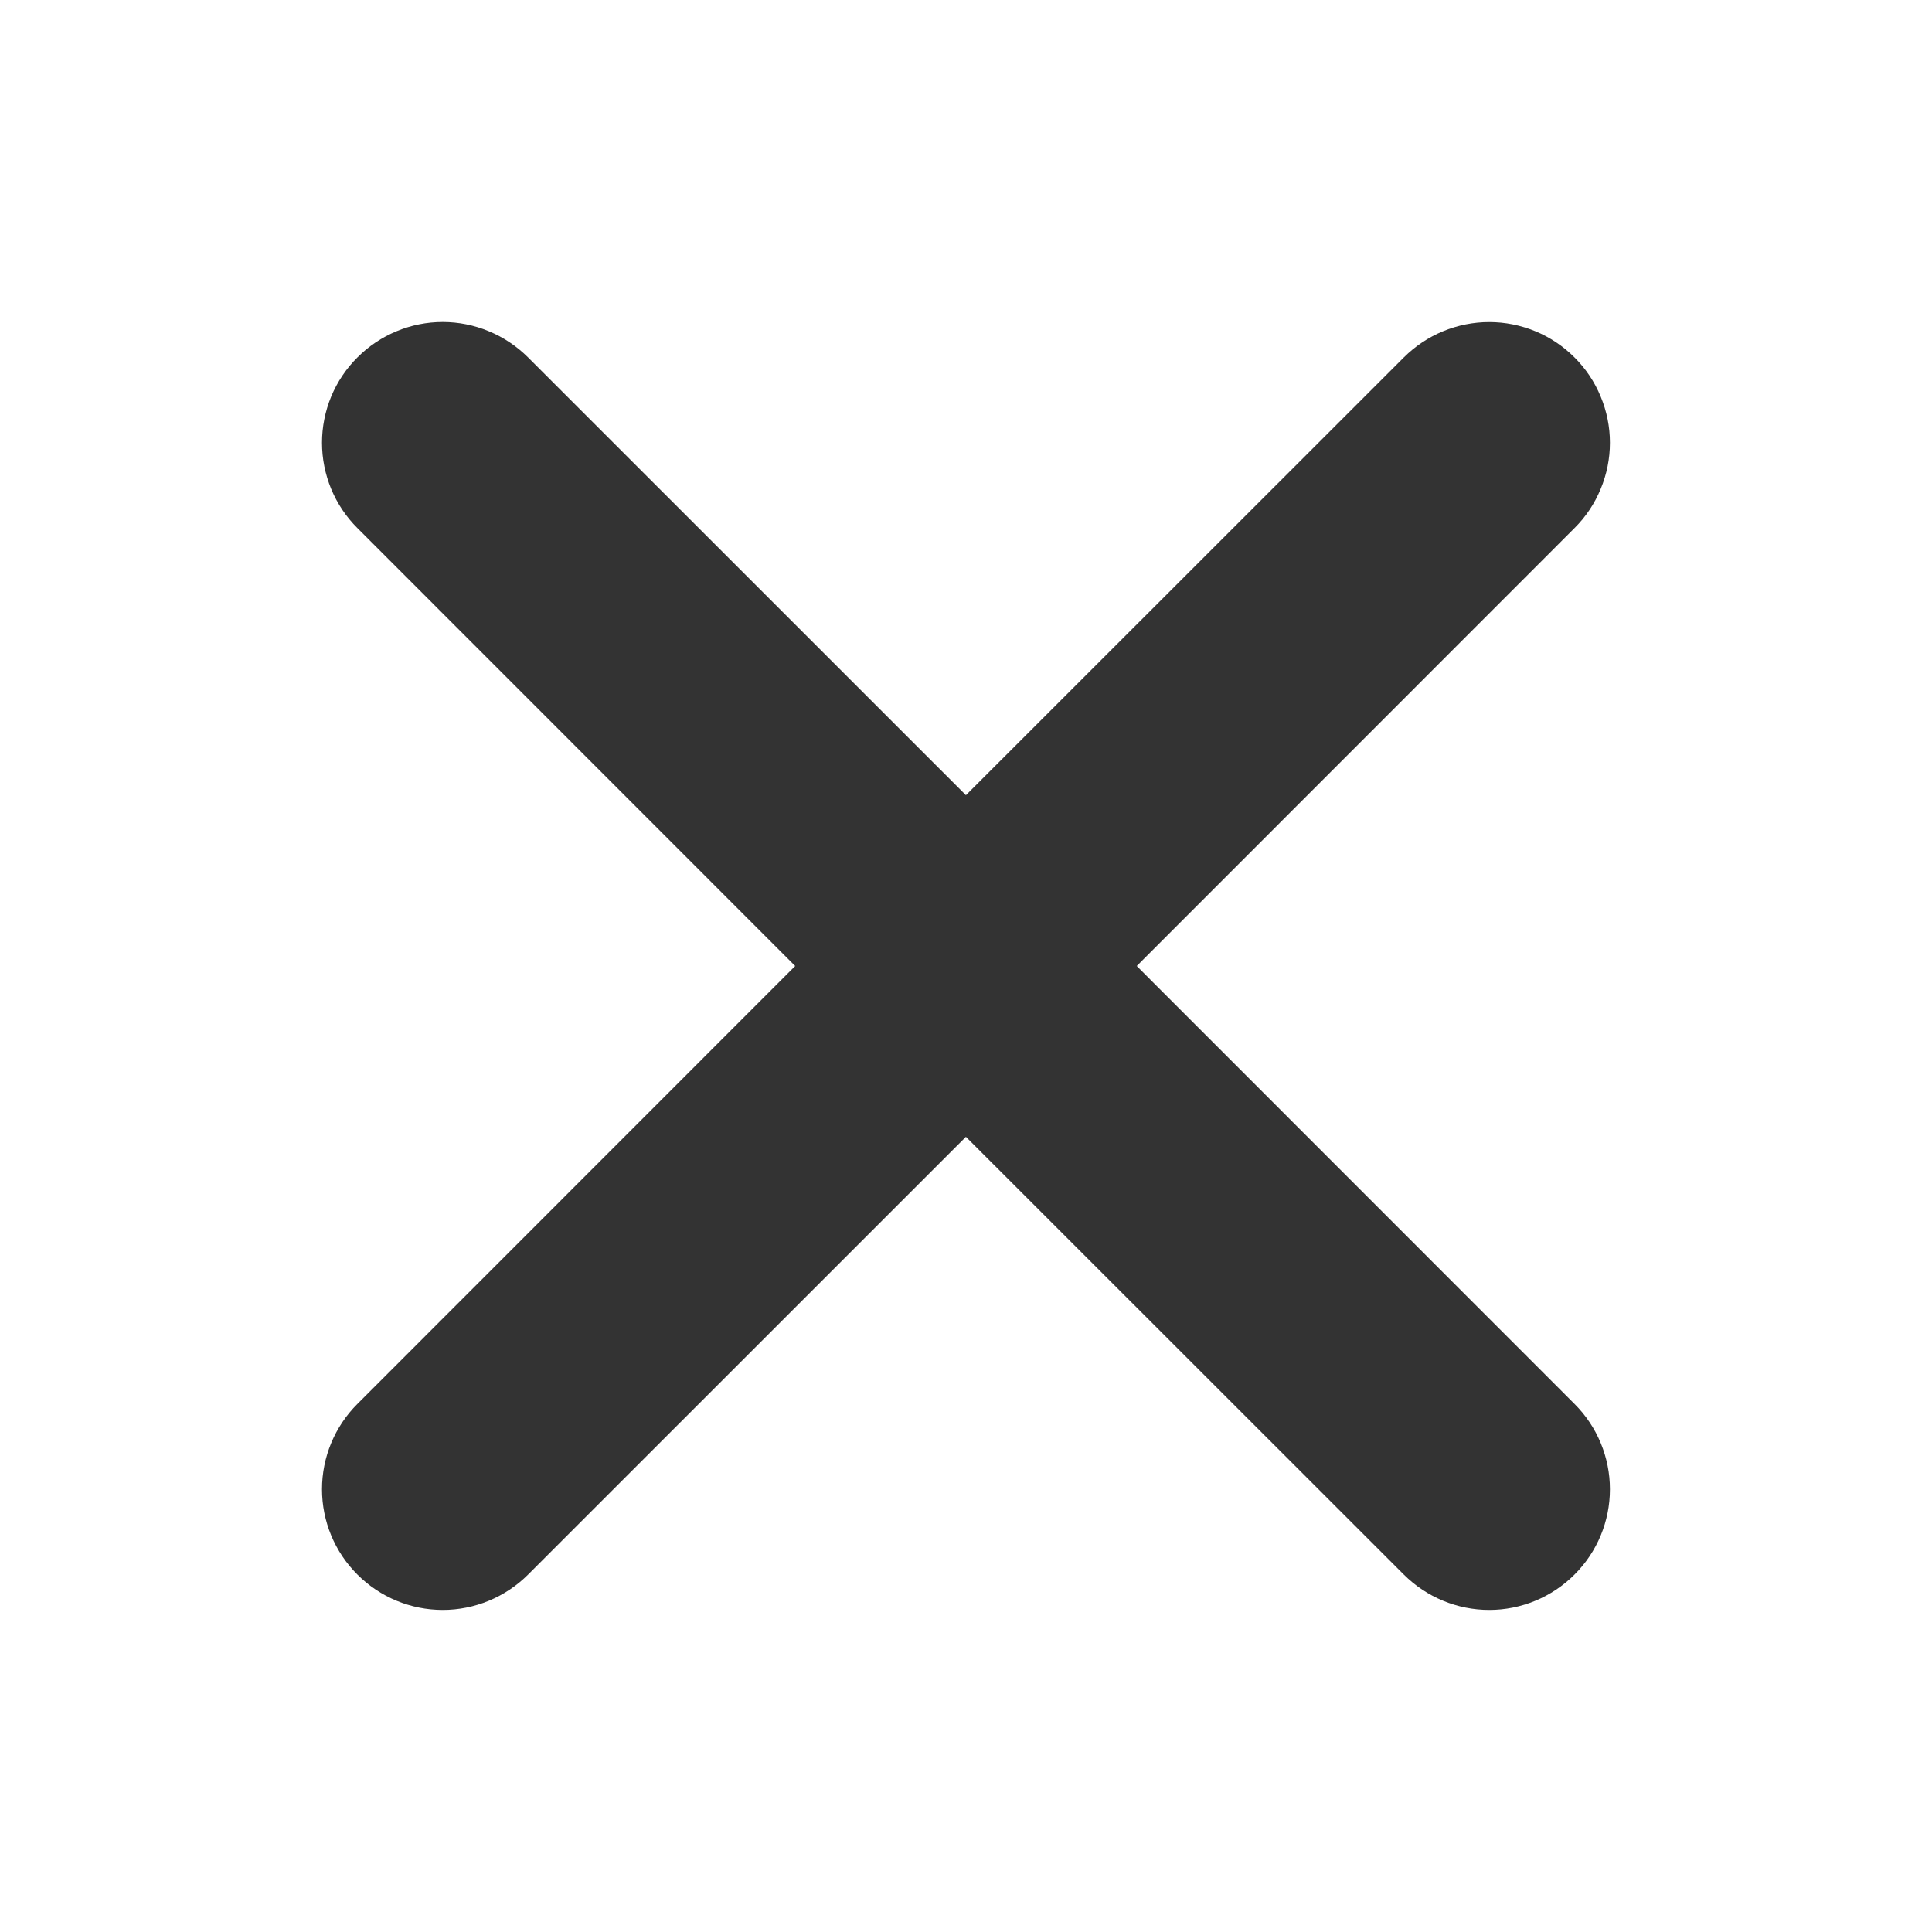 <svg width="24" height="24" viewBox="0 0 24 24" fill="none" xmlns="http://www.w3.org/2000/svg">
<path d="M4.44 4.44C4.579 4.301 4.744 4.19 4.926 4.115C5.108 4.039 5.303 4 5.5 4C5.696 4 5.891 4.039 6.073 4.115C6.255 4.19 6.42 4.301 6.56 4.44L11.999 9.878L17.439 4.44C17.579 4.301 17.744 4.19 17.926 4.115C18.108 4.04 18.303 4.001 18.5 4.001C18.696 4.001 18.891 4.04 19.073 4.115C19.255 4.19 19.42 4.301 19.559 4.44C19.699 4.579 19.809 4.744 19.884 4.926C19.96 5.108 19.999 5.303 19.999 5.5C19.999 5.697 19.96 5.892 19.884 6.074C19.809 6.256 19.699 6.421 19.559 6.56L14.121 12L19.559 17.44C19.841 17.721 19.999 18.102 19.999 18.5C19.999 18.898 19.841 19.279 19.559 19.56C19.278 19.841 18.897 19.999 18.5 19.999C18.102 19.999 17.721 19.841 17.439 19.56L11.999 14.122L6.56 19.56C6.278 19.841 5.897 19.999 5.5 19.999C5.102 19.999 4.721 19.841 4.44 19.56C4.158 19.279 4 18.898 4 18.5C4 18.102 4.158 17.721 4.44 17.44L9.878 12L4.44 6.56C4.3 6.421 4.19 6.256 4.114 6.074C4.039 5.892 4 5.697 4 5.5C4 5.303 4.039 5.108 4.114 4.926C4.19 4.744 4.3 4.579 4.44 4.44Z" fill="#333333"/>
</svg>

